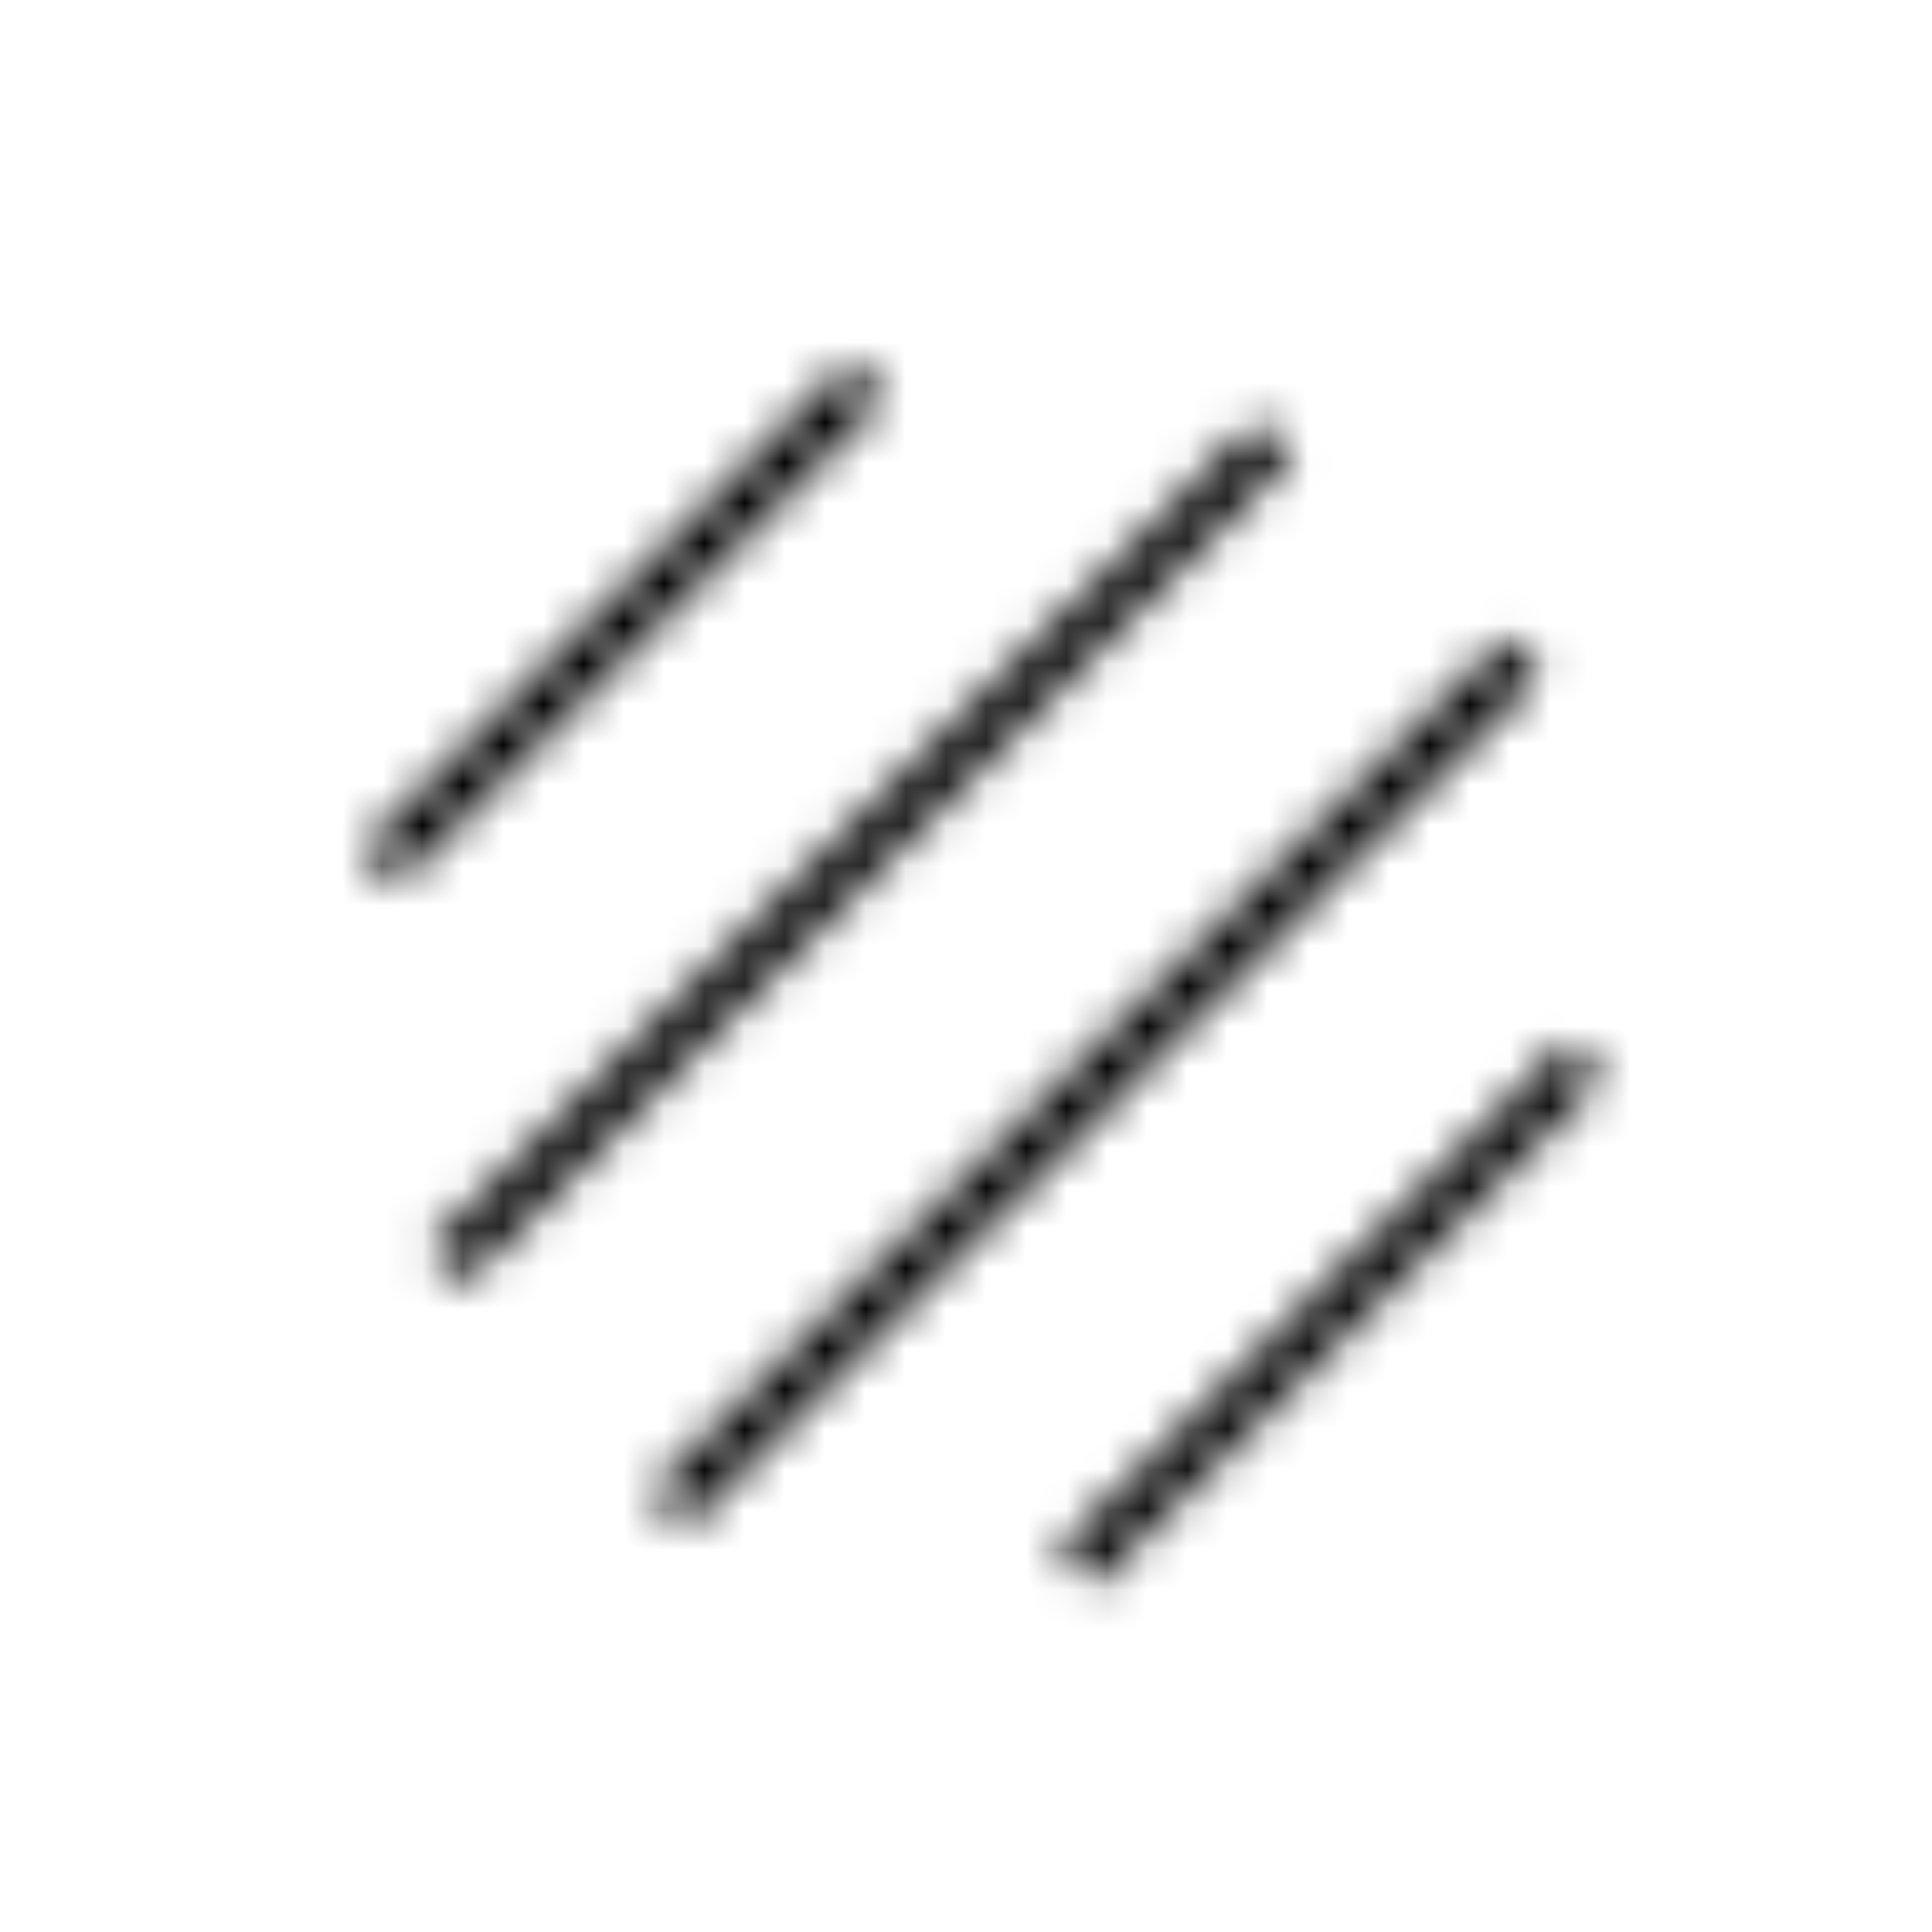 <svg viewBox="0 0 48 48" fill="none" xmlns="http://www.w3.org/2000/svg">
  <title>Fine Lines Glyph</title>
  <mask id="mask0" mask-type="alpha" maskUnits="userSpaceOnUse" x="9" y="9" width="31" height="31">
    <path fill-rule="evenodd" clip-rule="evenodd" d="M9 21.085L21.098 9L21.982 9.884L9.883 21.969L9 21.085ZM10.659 30.994L31.227 10.45L32.11 11.335L11.543 31.879L10.659 30.994ZM37.405 15.843L16.159 37.066L17.042 37.95L38.288 16.728L37.405 15.843ZM26.283 38.527L38.926 25.898L39.809 26.783L27.166 39.411L26.283 38.527Z" fill="white"/>
  </mask>
  <g mask="url(#mask0)">
    <rect x="0.677" y="-0.314" width="48" height="48" fill="currentColor"/>
  </g>
</svg>
